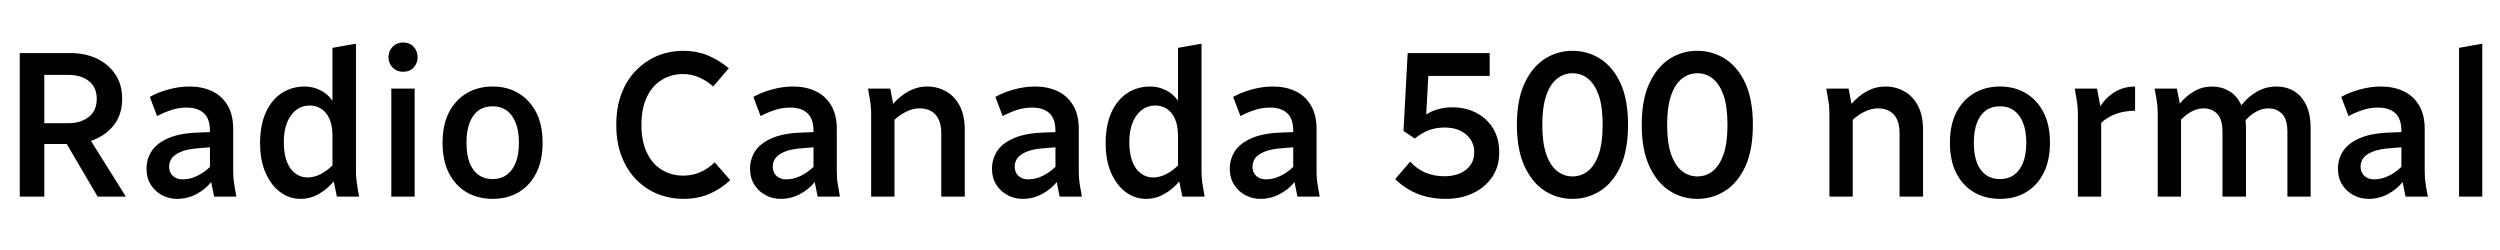 <svg xmlns="http://www.w3.org/2000/svg" xmlns:xlink="http://www.w3.org/1999/xlink" width="288.384" height="28.8"><path fill="black" d="M5.11 22.68L2.28 22.68L2.28 6.12L8.11 6.12Q9.79 6.12 11.14 6.74Q12.48 7.37 13.28 8.54Q14.09 9.72 14.09 11.40L14.09 11.40Q14.09 13.27 13.08 14.50Q12.07 15.72 10.49 16.25L10.49 16.25L14.52 22.68L11.26 22.68L7.70 16.61L5.11 16.61L5.11 22.68ZM5.11 8.64L5.11 14.21L7.90 14.21Q9.31 14.21 10.24 13.49Q11.16 12.77 11.16 11.40L11.16 11.40Q11.16 10.06 10.25 9.35Q9.34 8.64 7.90 8.64L7.90 8.64L5.11 8.64ZM16.90 19.46L16.90 19.46Q16.90 18.34 17.50 17.42Q18.10 16.51 19.42 15.94Q20.74 15.36 22.87 15.29L22.87 15.29L24.22 15.24L24.22 15.12Q24.22 13.70 23.52 13.06Q22.82 12.41 21.53 12.41L21.53 12.41Q20.57 12.41 19.73 12.70Q18.89 12.98 18.12 13.39L18.12 13.39L17.28 11.18Q18.14 10.68 19.39 10.33Q20.64 9.98 21.86 9.98L21.86 9.98Q23.33 9.98 24.47 10.52Q25.61 11.06 26.26 12.16Q26.90 13.25 26.90 14.88L26.90 14.88L26.90 19.73Q26.90 20.23 26.94 20.64Q26.98 21.05 27.07 21.58L27.07 21.58L27.26 22.68L24.70 22.68L24.36 21Q23.69 21.84 22.66 22.39Q21.62 22.94 20.42 22.94L20.42 22.94Q19.49 22.94 18.68 22.51Q17.88 22.08 17.39 21.30Q16.90 20.52 16.90 19.46ZM19.51 19.20L19.51 19.20Q19.51 19.90 19.94 20.29Q20.38 20.69 21.07 20.69L21.07 20.69Q21.91 20.69 22.72 20.30Q23.52 19.92 24.22 19.25L24.22 19.25L24.22 16.99L23.02 17.09Q21.62 17.18 20.87 17.51Q20.11 17.83 19.81 18.26Q19.51 18.70 19.51 19.20ZM30 16.51L30 16.51Q30 14.45 30.66 12.98Q31.32 11.52 32.48 10.75Q33.65 9.98 35.16 9.98L35.16 9.98Q36.07 9.98 36.92 10.39Q37.78 10.80 38.35 11.62L38.35 11.62L38.35 5.52L41.06 5.04L41.06 19.73Q41.06 20.23 41.10 20.64Q41.14 21.05 41.23 21.58L41.23 21.58L41.42 22.68L38.86 22.68L38.50 20.93Q37.75 21.82 36.77 22.38Q35.78 22.94 34.66 22.94L34.66 22.94Q33.38 22.94 32.33 22.16Q31.27 21.38 30.64 19.94Q30 18.50 30 16.51ZM32.74 16.39L32.74 16.39Q32.74 17.71 33.08 18.62Q33.43 19.54 34.06 20.00Q34.68 20.47 35.47 20.47L35.47 20.47Q36.22 20.47 36.96 20.10Q37.70 19.73 38.35 19.08L38.35 19.08L38.35 15.55Q38.33 14.38 37.97 13.63Q37.61 12.89 37.02 12.53Q36.43 12.17 35.76 12.17L35.76 12.17Q34.39 12.17 33.56 13.32Q32.74 14.47 32.74 16.39ZM47.83 22.68L45.14 22.68L45.14 10.22L47.83 10.22L47.83 22.68ZM44.81 6.60L44.81 6.60Q44.81 5.88 45.29 5.39Q45.77 4.90 46.49 4.90L46.49 4.90Q47.26 4.90 47.71 5.39Q48.17 5.88 48.17 6.60L48.17 6.60Q48.17 7.30 47.71 7.79Q47.26 8.28 46.49 8.28L46.49 8.28Q45.77 8.28 45.29 7.79Q44.81 7.30 44.81 6.60ZM51.05 16.46L51.05 16.46Q51.05 14.40 51.79 12.96Q52.54 11.52 53.84 10.75Q55.15 9.98 56.83 9.98L56.83 9.98Q58.51 9.98 59.81 10.75Q61.10 11.52 61.85 12.96Q62.59 14.40 62.59 16.46L62.59 16.46Q62.59 18.53 61.85 19.98Q61.10 21.43 59.81 22.19Q58.51 22.94 56.83 22.94L56.83 22.94Q55.15 22.94 53.84 22.19Q52.54 21.43 51.79 19.98Q51.05 18.53 51.05 16.46ZM53.81 16.46L53.81 16.46Q53.81 17.86 54.17 18.78Q54.53 19.70 55.20 20.18Q55.87 20.66 56.83 20.66L56.83 20.66Q57.77 20.66 58.44 20.18Q59.11 19.70 59.48 18.78Q59.86 17.86 59.86 16.46L59.86 16.46Q59.86 15.10 59.48 14.16Q59.11 13.22 58.44 12.74Q57.77 12.26 56.83 12.26L56.83 12.26Q55.87 12.26 55.20 12.74Q54.53 13.22 54.17 14.16Q53.81 15.10 53.81 16.46ZM71.09 14.40L71.09 14.40Q71.09 12.36 71.70 10.78Q72.31 9.19 73.39 8.10Q74.47 7.01 75.86 6.43Q77.26 5.86 78.84 5.86L78.84 5.86Q80.33 5.86 81.62 6.38Q82.92 6.91 84.07 7.87L84.07 7.87L82.27 9.98Q81.53 9.31 80.65 8.93Q79.78 8.54 78.79 8.54L78.79 8.54Q77.45 8.54 76.36 9.20Q75.26 9.86 74.63 11.17Q73.99 12.48 73.99 14.40L73.99 14.40Q73.99 16.32 74.63 17.63Q75.26 18.94 76.36 19.60Q77.45 20.26 78.82 20.26L78.82 20.26Q79.87 20.26 80.78 19.86Q81.70 19.46 82.44 18.72L82.44 18.72L84.24 20.78Q83.09 21.84 81.77 22.39Q80.45 22.94 78.86 22.94L78.86 22.94Q77.28 22.94 75.88 22.38Q74.47 21.82 73.39 20.71Q72.31 19.61 71.70 18.02Q71.09 16.44 71.09 14.40ZM86.52 19.46L86.52 19.46Q86.52 18.34 87.12 17.42Q87.72 16.51 89.04 15.94Q90.36 15.36 92.50 15.29L92.50 15.29L93.84 15.24L93.84 15.12Q93.84 13.70 93.14 13.06Q92.45 12.41 91.15 12.41L91.15 12.41Q90.19 12.41 89.35 12.70Q88.51 12.98 87.74 13.39L87.74 13.39L86.90 11.18Q87.77 10.68 89.02 10.33Q90.26 9.98 91.49 9.98L91.49 9.98Q92.95 9.98 94.09 10.52Q95.23 11.06 95.88 12.16Q96.53 13.25 96.53 14.88L96.53 14.88L96.53 19.73Q96.53 20.23 96.56 20.64Q96.60 21.05 96.70 21.58L96.70 21.58L96.89 22.68L94.32 22.68L93.98 21Q93.31 21.84 92.28 22.39Q91.25 22.94 90.05 22.94L90.05 22.94Q89.11 22.94 88.31 22.51Q87.50 22.08 87.01 21.30Q86.52 20.52 86.52 19.46ZM89.14 19.20L89.14 19.20Q89.14 19.90 89.57 20.29Q90 20.69 90.70 20.69L90.70 20.69Q91.54 20.69 92.34 20.30Q93.14 19.92 93.84 19.25L93.84 19.25L93.84 16.99L92.64 17.09Q91.25 17.18 90.49 17.51Q89.74 17.83 89.44 18.26Q89.14 18.70 89.14 19.20ZM100.32 11.33L100.13 10.22L102.70 10.22L103.03 11.98Q103.82 11.06 104.82 10.52Q105.82 9.98 106.94 9.98L106.94 9.98Q108.14 9.98 109.13 10.54Q110.11 11.09 110.70 12.19Q111.29 13.30 111.29 15L111.29 15L111.29 22.68L108.58 22.68L108.58 15.38Q108.58 14.38 108.26 13.74Q107.95 13.10 107.39 12.80Q106.82 12.50 106.10 12.50L106.10 12.50Q105.36 12.50 104.60 12.85Q103.85 13.20 103.18 13.82L103.18 13.82L103.18 22.68L100.49 22.68L100.49 13.20Q100.49 12.70 100.45 12.28Q100.42 11.86 100.32 11.33L100.32 11.33ZM114.43 19.46L114.43 19.46Q114.43 18.34 115.03 17.42Q115.63 16.51 116.95 15.94Q118.27 15.36 120.41 15.29L120.41 15.29L121.75 15.24L121.75 15.12Q121.75 13.70 121.06 13.06Q120.36 12.41 119.06 12.41L119.06 12.41Q118.10 12.41 117.26 12.70Q116.42 12.98 115.66 13.39L115.66 13.39L114.82 11.18Q115.68 10.68 116.93 10.33Q118.18 9.98 119.40 9.98L119.40 9.98Q120.86 9.98 122.00 10.52Q123.14 11.06 123.79 12.16Q124.44 13.25 124.44 14.88L124.44 14.88L124.44 19.73Q124.44 20.23 124.48 20.64Q124.51 21.05 124.61 21.58L124.61 21.58L124.80 22.68L122.23 22.68L121.90 21Q121.22 21.84 120.19 22.39Q119.16 22.94 117.96 22.94L117.96 22.94Q117.02 22.94 116.22 22.51Q115.42 22.08 114.92 21.30Q114.43 20.52 114.43 19.46ZM117.05 19.20L117.05 19.20Q117.05 19.90 117.48 20.29Q117.91 20.69 118.61 20.69L118.61 20.69Q119.45 20.69 120.25 20.30Q121.06 19.92 121.75 19.25L121.75 19.25L121.75 16.99L120.55 17.09Q119.16 17.18 118.40 17.51Q117.65 17.83 117.35 18.26Q117.05 18.70 117.05 19.20ZM127.54 16.51L127.54 16.51Q127.54 14.45 128.20 12.98Q128.86 11.52 130.02 10.75Q131.18 9.98 132.70 9.98L132.70 9.98Q133.61 9.98 134.46 10.39Q135.31 10.80 135.89 11.62L135.89 11.62L135.89 5.52L138.60 5.04L138.60 19.73Q138.60 20.23 138.64 20.64Q138.67 21.05 138.77 21.58L138.77 21.58L138.96 22.68L136.39 22.68L136.03 20.93Q135.29 21.82 134.30 22.38Q133.32 22.94 132.19 22.94L132.19 22.94Q130.92 22.94 129.86 22.16Q128.81 21.38 128.17 19.94Q127.54 18.50 127.54 16.51ZM130.27 16.39L130.27 16.39Q130.27 17.71 130.62 18.62Q130.97 19.54 131.59 20.00Q132.22 20.47 133.01 20.47L133.01 20.47Q133.75 20.47 134.50 20.10Q135.24 19.73 135.89 19.08L135.89 19.08L135.89 15.55Q135.86 14.38 135.50 13.63Q135.14 12.89 134.56 12.53Q133.97 12.17 133.30 12.17L133.30 12.17Q131.93 12.17 131.10 13.32Q130.27 14.47 130.27 16.39ZM141.86 19.46L141.86 19.46Q141.86 18.34 142.46 17.42Q143.06 16.51 144.38 15.94Q145.70 15.36 147.84 15.29L147.84 15.29L149.18 15.24L149.18 15.12Q149.18 13.70 148.49 13.06Q147.79 12.41 146.50 12.41L146.50 12.41Q145.54 12.41 144.70 12.70Q143.86 12.98 143.09 13.39L143.09 13.39L142.25 11.18Q143.11 10.68 144.36 10.33Q145.61 9.98 146.83 9.98L146.83 9.98Q148.30 9.98 149.44 10.52Q150.58 11.06 151.22 12.16Q151.87 13.25 151.87 14.88L151.87 14.88L151.87 19.73Q151.87 20.23 151.91 20.64Q151.94 21.05 152.04 21.58L152.04 21.58L152.23 22.68L149.66 22.68L149.33 21Q148.66 21.84 147.62 22.39Q146.59 22.94 145.39 22.94L145.39 22.94Q144.46 22.94 143.65 22.51Q142.85 22.08 142.36 21.30Q141.86 20.52 141.86 19.46ZM144.48 19.20L144.48 19.20Q144.48 19.90 144.91 20.29Q145.34 20.69 146.04 20.69L146.04 20.69Q146.88 20.69 147.68 20.30Q148.49 19.92 149.18 19.25L149.18 19.25L149.18 16.99L147.98 17.09Q146.59 17.18 145.84 17.51Q145.08 17.83 144.78 18.26Q144.48 18.70 144.48 19.20ZM160.94 20.66L160.94 20.66L162.67 18.65Q163.44 19.49 164.42 19.91Q165.41 20.33 166.61 20.33L166.61 20.33Q168.17 20.33 169.12 19.57Q170.06 18.82 170.06 17.54L170.06 17.54Q170.06 16.34 169.14 15.53Q168.22 14.71 166.61 14.71L166.61 14.71Q165.65 14.71 164.82 15.02Q163.99 15.34 163.20 15.98L163.20 15.98L161.90 15.10L162.38 6.12L171.84 6.12L171.84 8.76L164.76 8.76L164.52 13.20Q165.17 12.79 165.92 12.59Q166.68 12.38 167.50 12.38L167.50 12.38Q169.08 12.38 170.30 13.02Q171.53 13.66 172.24 14.82Q172.94 15.98 172.94 17.59L172.94 17.59Q172.94 19.22 172.13 20.42Q171.31 21.62 169.92 22.28Q168.53 22.94 166.78 22.94L166.78 22.94Q165.00 22.94 163.55 22.37Q162.10 21.79 160.94 20.66ZM174.98 14.40L174.98 14.40Q174.98 11.50 175.86 9.61Q176.74 7.73 178.19 6.79Q179.64 5.86 181.39 5.86L181.39 5.86Q183.14 5.86 184.61 6.79Q186.07 7.73 186.94 9.61Q187.80 11.50 187.80 14.40L187.80 14.40Q187.80 17.28 186.94 19.18Q186.07 21.07 184.61 22.01Q183.14 22.94 181.39 22.94L181.39 22.94Q179.64 22.94 178.19 22.01Q176.74 21.07 175.86 19.18Q174.98 17.28 174.98 14.40ZM177.91 14.40L177.91 14.40Q177.91 16.49 178.37 17.80Q178.82 19.10 179.62 19.73Q180.41 20.35 181.39 20.35L181.39 20.35Q182.40 20.35 183.18 19.73Q183.96 19.10 184.42 17.80Q184.87 16.49 184.87 14.40L184.87 14.40Q184.87 12.29 184.42 10.99Q183.96 9.70 183.18 9.07Q182.40 8.45 181.39 8.45L181.39 8.45Q180.41 8.45 179.62 9.07Q178.82 9.70 178.37 11.00Q177.91 12.31 177.91 14.40ZM189.38 14.40L189.38 14.40Q189.38 11.50 190.26 9.61Q191.14 7.73 192.59 6.79Q194.04 5.86 195.79 5.86L195.79 5.86Q197.54 5.86 199.01 6.79Q200.47 7.73 201.34 9.61Q202.20 11.50 202.20 14.40L202.20 14.40Q202.20 17.28 201.34 19.18Q200.47 21.07 199.01 22.01Q197.54 22.94 195.79 22.94L195.79 22.94Q194.04 22.94 192.59 22.01Q191.14 21.07 190.26 19.18Q189.38 17.28 189.38 14.40ZM192.31 14.40L192.31 14.40Q192.31 16.49 192.77 17.80Q193.22 19.10 194.02 19.73Q194.81 20.35 195.79 20.35L195.79 20.35Q196.80 20.35 197.58 19.73Q198.36 19.10 198.82 17.80Q199.27 16.49 199.27 14.40L199.27 14.40Q199.27 12.29 198.82 10.99Q198.36 9.70 197.58 9.07Q196.80 8.45 195.79 8.45L195.79 8.45Q194.81 8.45 194.02 9.07Q193.22 9.70 192.77 11.00Q192.31 12.31 192.31 14.40ZM210.86 11.33L210.67 10.22L213.24 10.22L213.58 11.98Q214.37 11.06 215.36 10.52Q216.36 9.98 217.49 9.98L217.49 9.98Q218.69 9.98 219.67 10.54Q220.66 11.09 221.24 12.19Q221.83 13.30 221.83 15L221.83 15L221.83 22.68L219.12 22.68L219.12 15.38Q219.12 14.38 218.81 13.74Q218.50 13.10 217.93 12.80Q217.37 12.50 216.65 12.50L216.65 12.50Q215.90 12.50 215.15 12.85Q214.39 13.20 213.72 13.82L213.72 13.82L213.72 22.68L211.03 22.68L211.03 13.20Q211.03 12.70 211.00 12.28Q210.96 11.86 210.86 11.33L210.86 11.33ZM224.93 16.46L224.93 16.46Q224.93 14.40 225.67 12.96Q226.42 11.52 227.72 10.75Q229.03 9.98 230.71 9.98L230.71 9.98Q232.39 9.98 233.69 10.75Q234.98 11.52 235.73 12.96Q236.47 14.40 236.47 16.46L236.47 16.46Q236.47 18.53 235.73 19.98Q234.98 21.43 233.69 22.19Q232.39 22.94 230.71 22.94L230.71 22.94Q229.03 22.94 227.72 22.19Q226.42 21.43 225.67 19.98Q224.93 18.53 224.93 16.46ZM227.69 16.46L227.69 16.46Q227.69 17.86 228.05 18.78Q228.41 19.70 229.08 20.18Q229.75 20.66 230.71 20.66L230.71 20.66Q231.65 20.66 232.32 20.18Q232.99 19.70 233.36 18.78Q233.74 17.86 233.74 16.46L233.74 16.46Q233.74 15.10 233.36 14.16Q232.99 13.22 232.32 12.74Q231.65 12.26 230.71 12.26L230.71 12.26Q229.75 12.26 229.08 12.74Q228.41 13.22 228.05 14.16Q227.69 15.10 227.69 16.46ZM239.52 11.33L239.33 10.22L241.90 10.22L242.28 12.24Q243.00 11.16 244.02 10.57Q245.04 9.98 246.29 9.98L246.29 9.98L246.29 12.77Q245.02 12.79 244.07 13.14Q243.12 13.49 242.38 14.16L242.38 14.16L242.38 22.68L239.69 22.68L239.69 13.20Q239.69 12.70 239.65 12.28Q239.62 11.86 239.52 11.33L239.52 11.33ZM248.74 11.33L248.54 10.22L251.11 10.22L251.45 11.95Q252.17 11.06 253.12 10.52Q254.06 9.98 255.19 9.98L255.19 9.98Q256.25 9.98 257.15 10.51Q258.05 11.04 258.55 12.14L258.55 12.14Q259.30 11.18 260.33 10.58Q261.36 9.98 262.61 9.98L262.61 9.98Q263.71 9.98 264.60 10.50Q265.49 11.02 266.02 12.10Q266.54 13.18 266.54 14.83L266.54 14.83L266.54 22.68L263.86 22.68L263.86 15.22Q263.86 13.75 263.24 13.13Q262.63 12.50 261.67 12.50L261.67 12.50Q261.00 12.50 260.32 12.85Q259.63 13.20 259.03 13.87L259.03 13.87Q259.06 14.09 259.07 14.33Q259.08 14.57 259.08 14.83L259.08 14.83L259.08 22.68L256.37 22.68L256.37 15.22Q256.37 13.75 255.76 13.13Q255.14 12.50 254.21 12.50L254.21 12.50Q253.54 12.50 252.86 12.84Q252.19 13.18 251.59 13.80L251.59 13.80L251.59 22.68L248.90 22.68L248.90 13.20Q248.90 12.70 248.87 12.28Q248.83 11.86 248.74 11.33L248.74 11.33ZM269.69 19.46L269.69 19.46Q269.69 18.34 270.29 17.42Q270.89 16.51 272.21 15.94Q273.53 15.36 275.66 15.29L275.66 15.29L277.01 15.24L277.01 15.12Q277.01 13.70 276.31 13.06Q275.62 12.41 274.32 12.41L274.32 12.41Q273.36 12.41 272.52 12.70Q271.68 12.98 270.91 13.39L270.91 13.39L270.07 11.18Q270.94 10.68 272.18 10.33Q273.43 9.98 274.66 9.98L274.66 9.98Q276.12 9.98 277.26 10.52Q278.40 11.06 279.05 12.16Q279.70 13.25 279.70 14.88L279.70 14.88L279.70 19.73Q279.70 20.23 279.73 20.64Q279.77 21.05 279.86 21.58L279.86 21.58L280.06 22.68L277.49 22.68L277.15 21Q276.48 21.84 275.45 22.39Q274.42 22.94 273.22 22.94L273.22 22.94Q272.28 22.94 271.48 22.51Q270.67 22.08 270.18 21.30Q269.69 20.52 269.69 19.46ZM272.30 19.20L272.30 19.20Q272.30 19.90 272.74 20.29Q273.17 20.69 273.86 20.69L273.86 20.69Q274.70 20.69 275.51 20.30Q276.31 19.92 277.01 19.25L277.01 19.25L277.01 16.99L275.81 17.09Q274.42 17.18 273.66 17.51Q272.90 17.83 272.60 18.26Q272.30 18.70 272.30 19.20ZM286.34 22.68L283.66 22.68L283.66 5.52L286.34 5.04L286.34 22.68Z"/></svg>